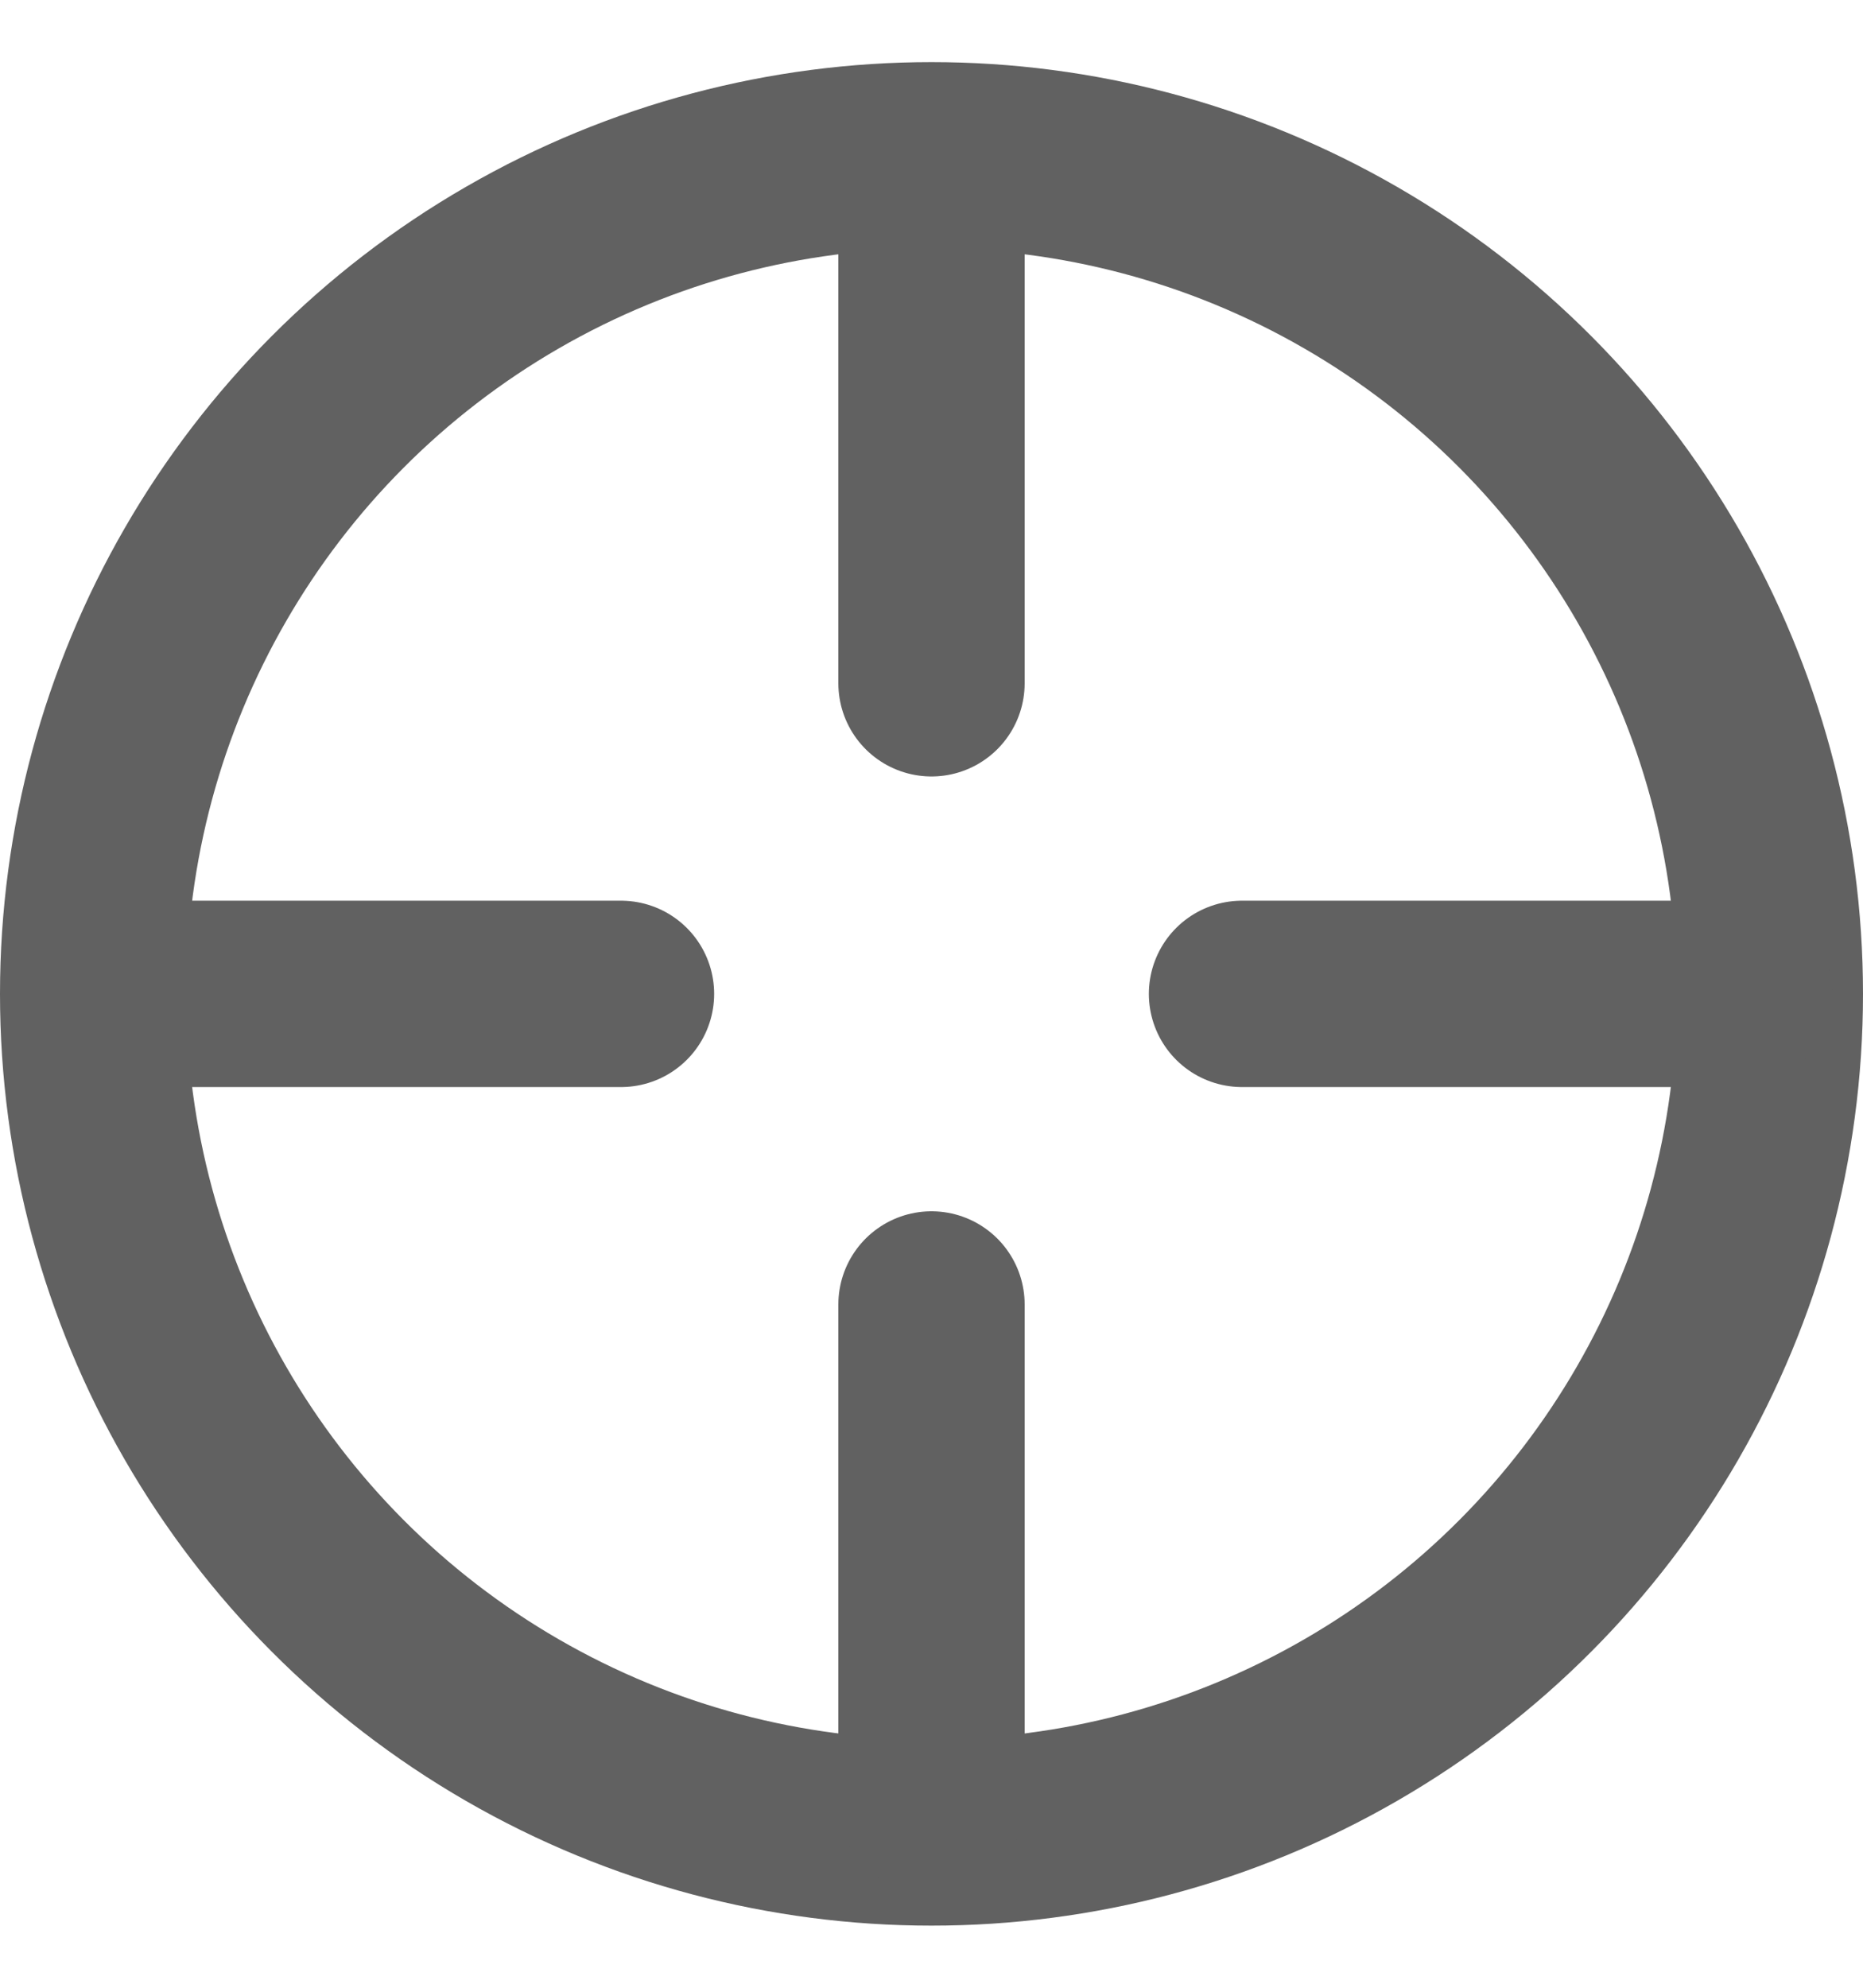 <svg width="15" height="16" viewBox="0 0 15 16" fill="none" xmlns="http://www.w3.org/2000/svg">
<circle cx="7.5" cy="8" r="6.75" stroke="#616161" stroke-width="1.5"/>
<path d="M7.5 1.5V5.5" stroke="#616161" stroke-width="1.5" stroke-linecap="round"/>
<path d="M7.5 10.5V14.5" stroke="#616161" stroke-width="1.5" stroke-linecap="round"/>
<path d="M1 8L5 8" stroke="#616161" stroke-width="1.5" stroke-linecap="round"/>
<path d="M10 8L14 8" stroke="#616161" stroke-width="1.5" stroke-linecap="round"/>
</svg>

